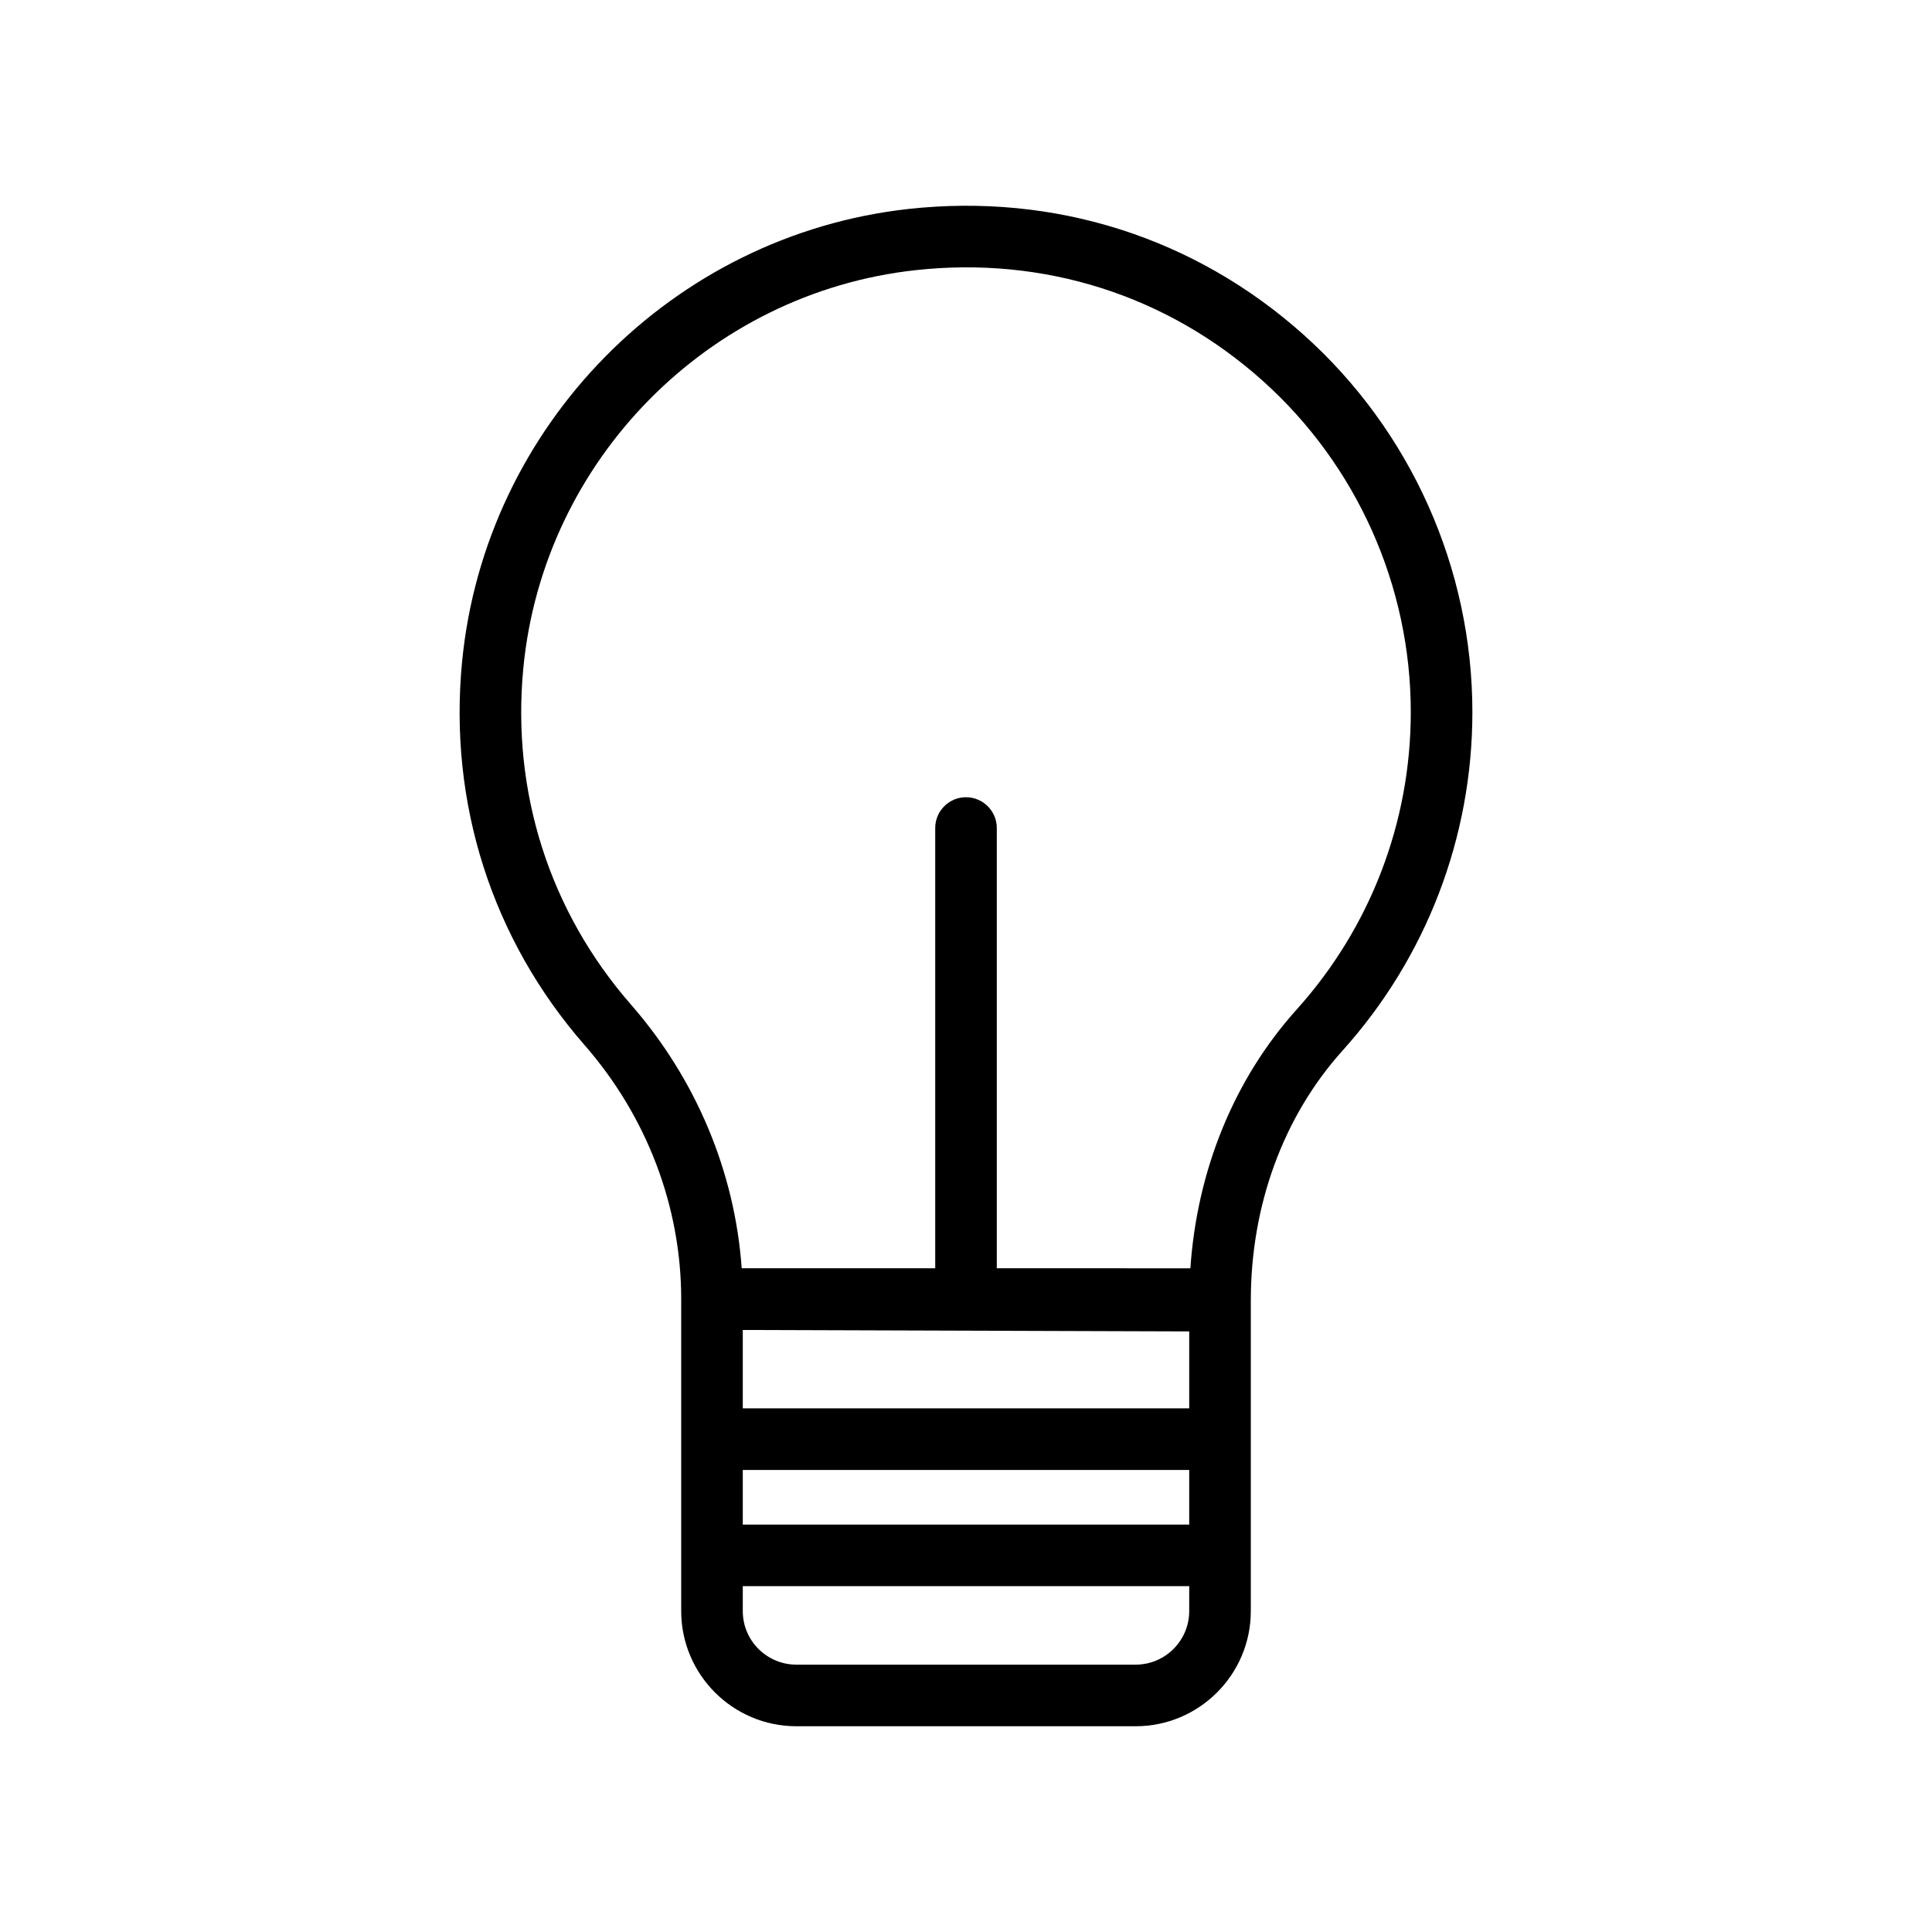 <svg class="svg-icon" style="width: 1em; height: 1em;vertical-align: middle;fill: currentColor;overflow: hidden;" viewBox="0 0 1024 1024" version="1.1" xmlns="http://www.w3.org/2000/svg"><path d="M334.381 532.396c-43.066-49.295-63.31-112.604-57.006-178.291 10.575-110.074 97.92-198.777 207.717-210.894 68.155-7.539 133.543 13.271 184.127 58.572 49.904 44.705 78.529 108.733 78.529 175.682 0 58.288-21.462 114.226-60.435 157.531-33.149 36.841-52.832 85.054-56.389 137.225H528.322V438.87c0-9.007-7.312-16.32-16.324-16.32-9.014 0-16.312 7.313-16.312 16.325v233.345H393.114c-3.619-51.119-24.147-100.242-58.733-139.823z m267.535 349.898H422.088c-15.656 0-28.398-12.729-28.398-28.384v-13.222h236.618v13.222c0.001 15.648-12.737 28.384-28.393 28.384z m28.394-176.619v40.791h-236.619V704.913l236.619 0.762z m0 102.381h-236.619v-28.945h236.618v28.945h0.001z m-269.256 45.853c0 33.645 27.379 61.036 61.036 61.036h179.827c33.652 0 61.036-27.391 61.036-61.036V689.406c0-50.646 17.267-97.717 48.626-132.568 44.378-49.313 68.815-113.01 68.815-179.373 0-76.213-32.577-149.108-89.391-199.987-57.61-51.587-132.022-75.23-209.499-66.726-125.072 13.824-224.584 114.853-236.614 240.231-7.177 74.713 15.877 146.765 64.907 202.9 33.057 37.817 51.255 85.643 51.255 134.656v165.371z"  /></svg>
